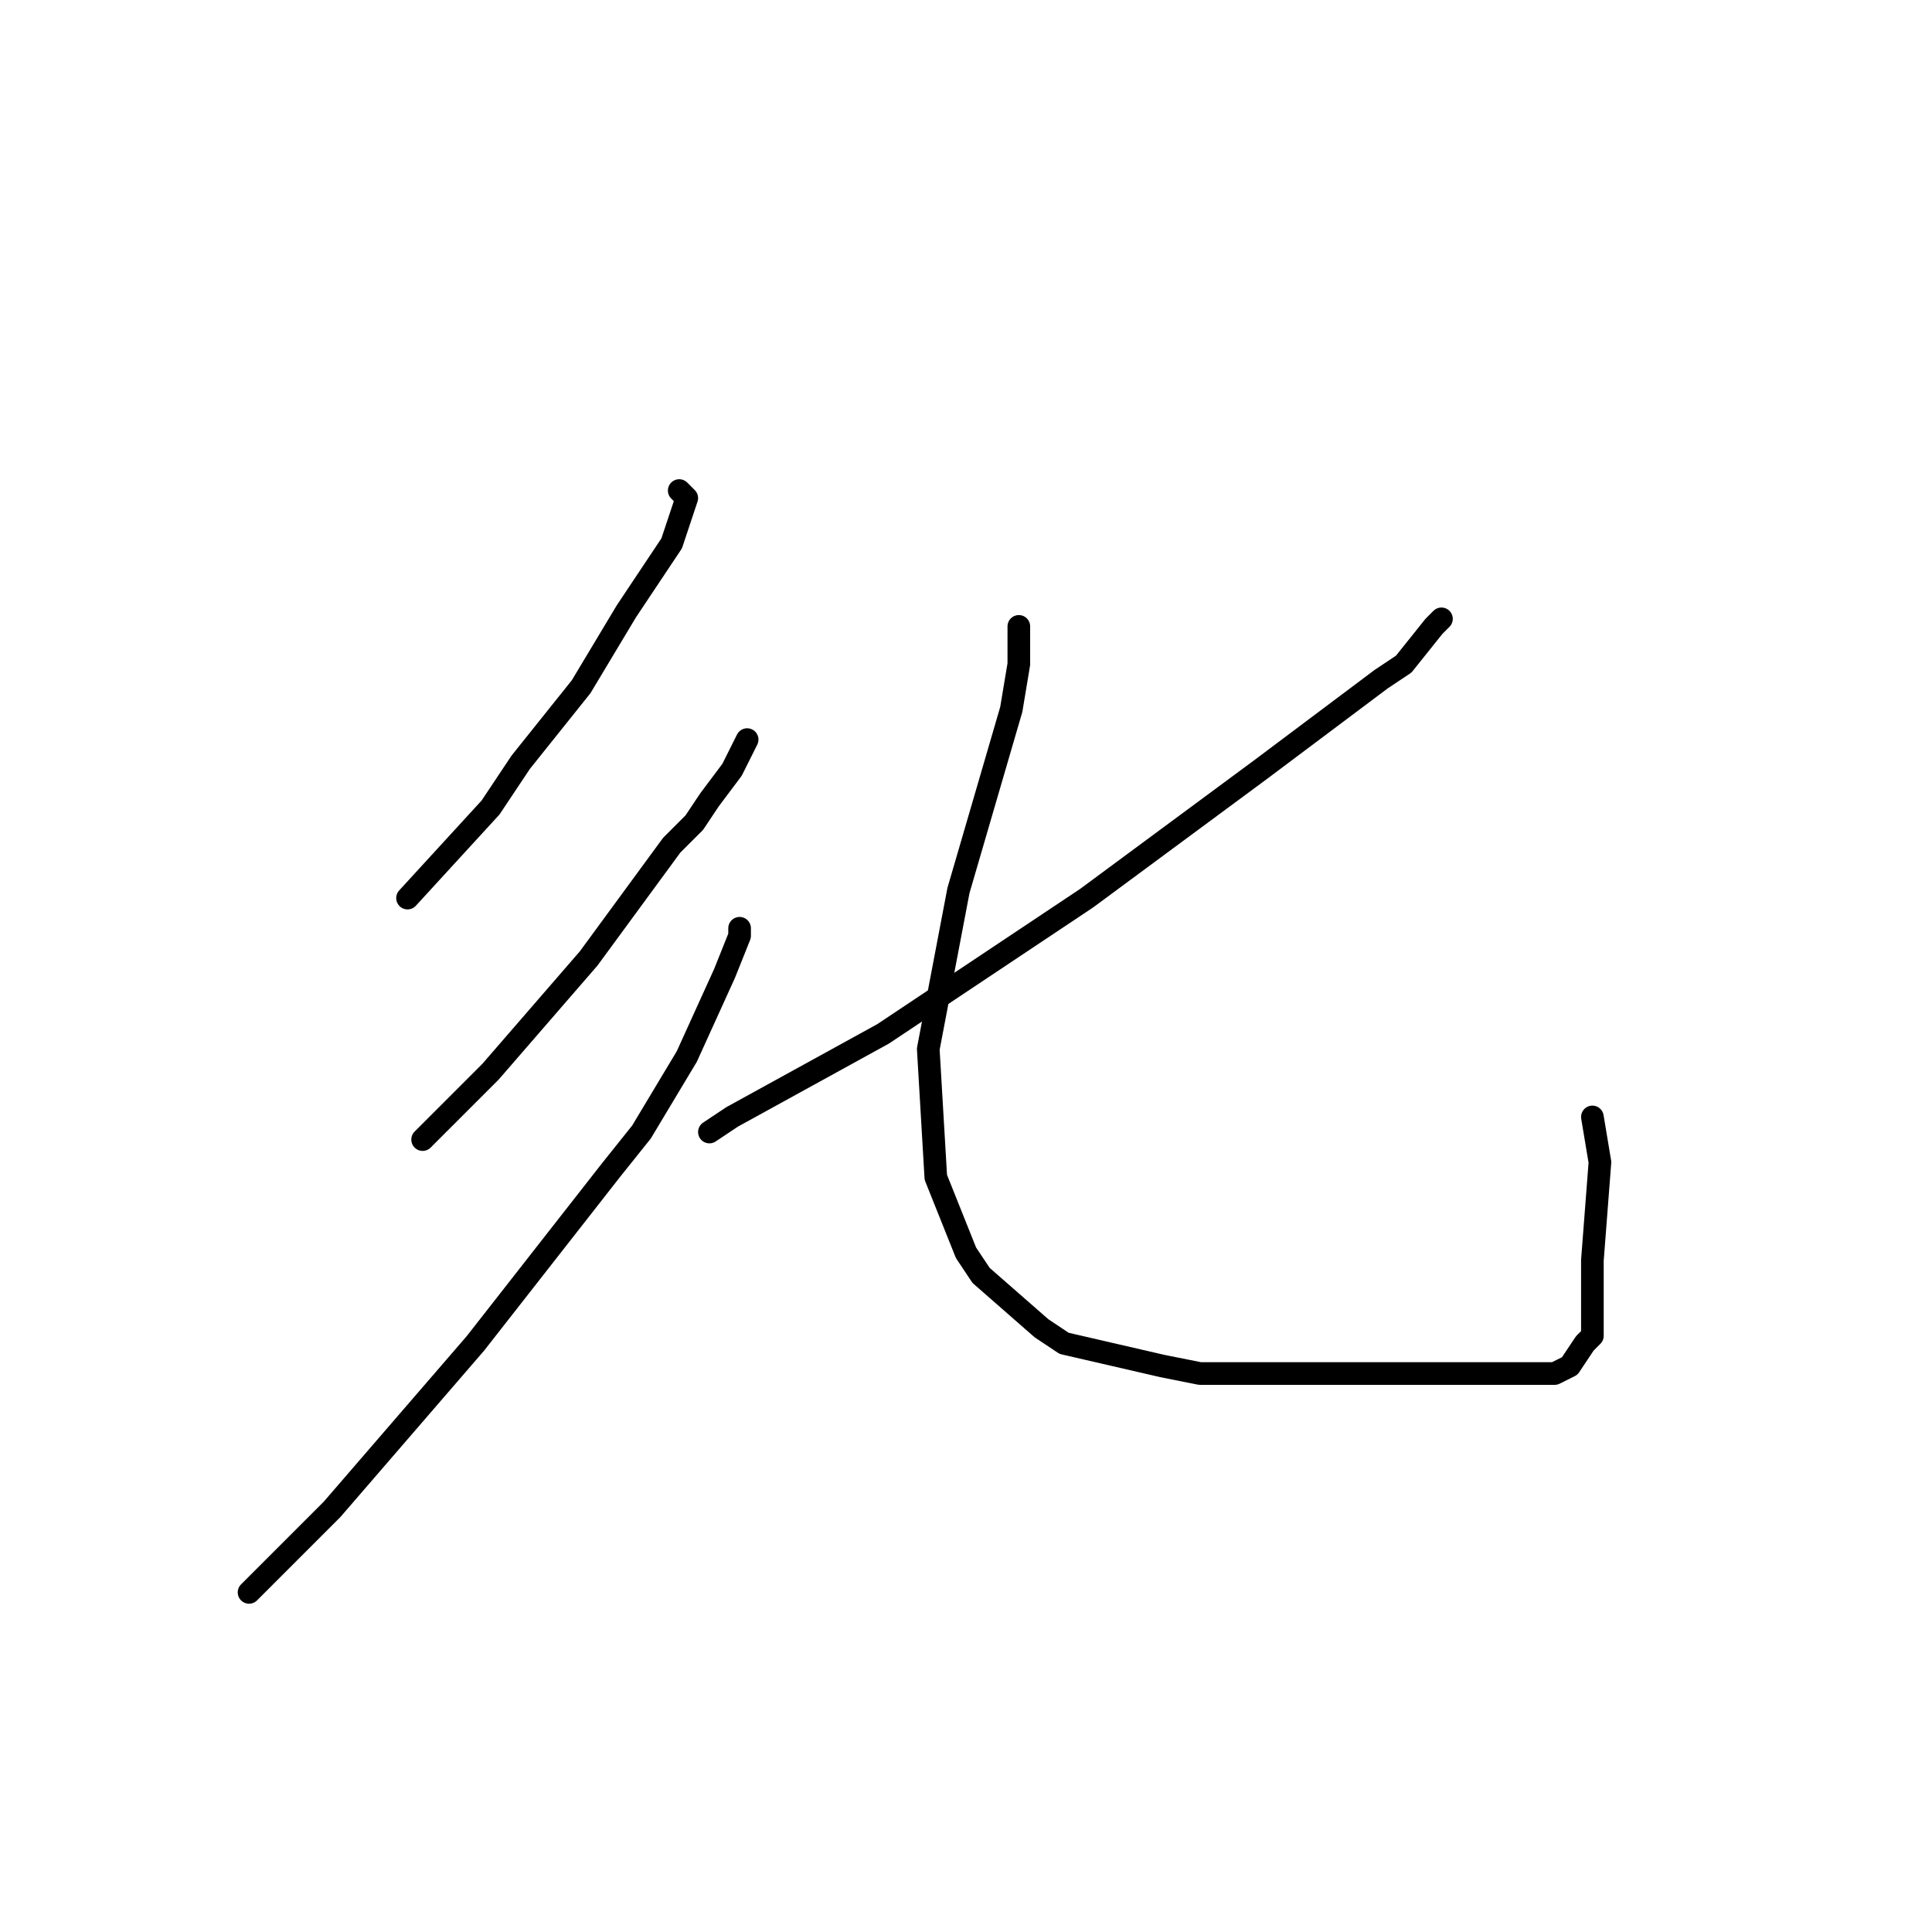 <?xml version="1.0" standalone="no"?>
    <svg width="256" height="256" xmlns="http://www.w3.org/2000/svg" version="1.1">
    <polyline stroke="black" stroke-width="3" stroke-linecap="round" fill="transparent" stroke-linejoin="round" points="90 65 91 66 90 69 89 72 83 81 77 91 69 101 65 107 54 119 54 119 " />
        <polyline stroke="black" stroke-width="3" stroke-linecap="round" fill="transparent" stroke-linejoin="round" points="99 98 97 102 94 106 92 109 89 112 78 127 65 142 56 151 56 151 " />
        <polyline stroke="black" stroke-width="3" stroke-linecap="round" fill="transparent" stroke-linejoin="round" points="98 123 98 124 96 129 91 140 85 150 81 155 63 178 44 200 33 211 33 211 " />
        <polyline stroke="black" stroke-width="3" stroke-linecap="round" fill="transparent" stroke-linejoin="round" points="191 82 190 83 186 88 183 90 171 99 167 102 144 119 117 137 97 148 94 150 94 150 " />
        <polyline stroke="black" stroke-width="3" stroke-linecap="round" fill="transparent" stroke-linejoin="round" points="135 83 135 85 135 88 134 94 127 118 123 139 124 156 128 166 130 169 138 176 141 178 154 181 159 182 173 182 178 182 192 182 200 182 203 182 206 182 208 181 210 178 211 177 211 170 211 167 212 154 211 148 211 148 " />
        </svg>